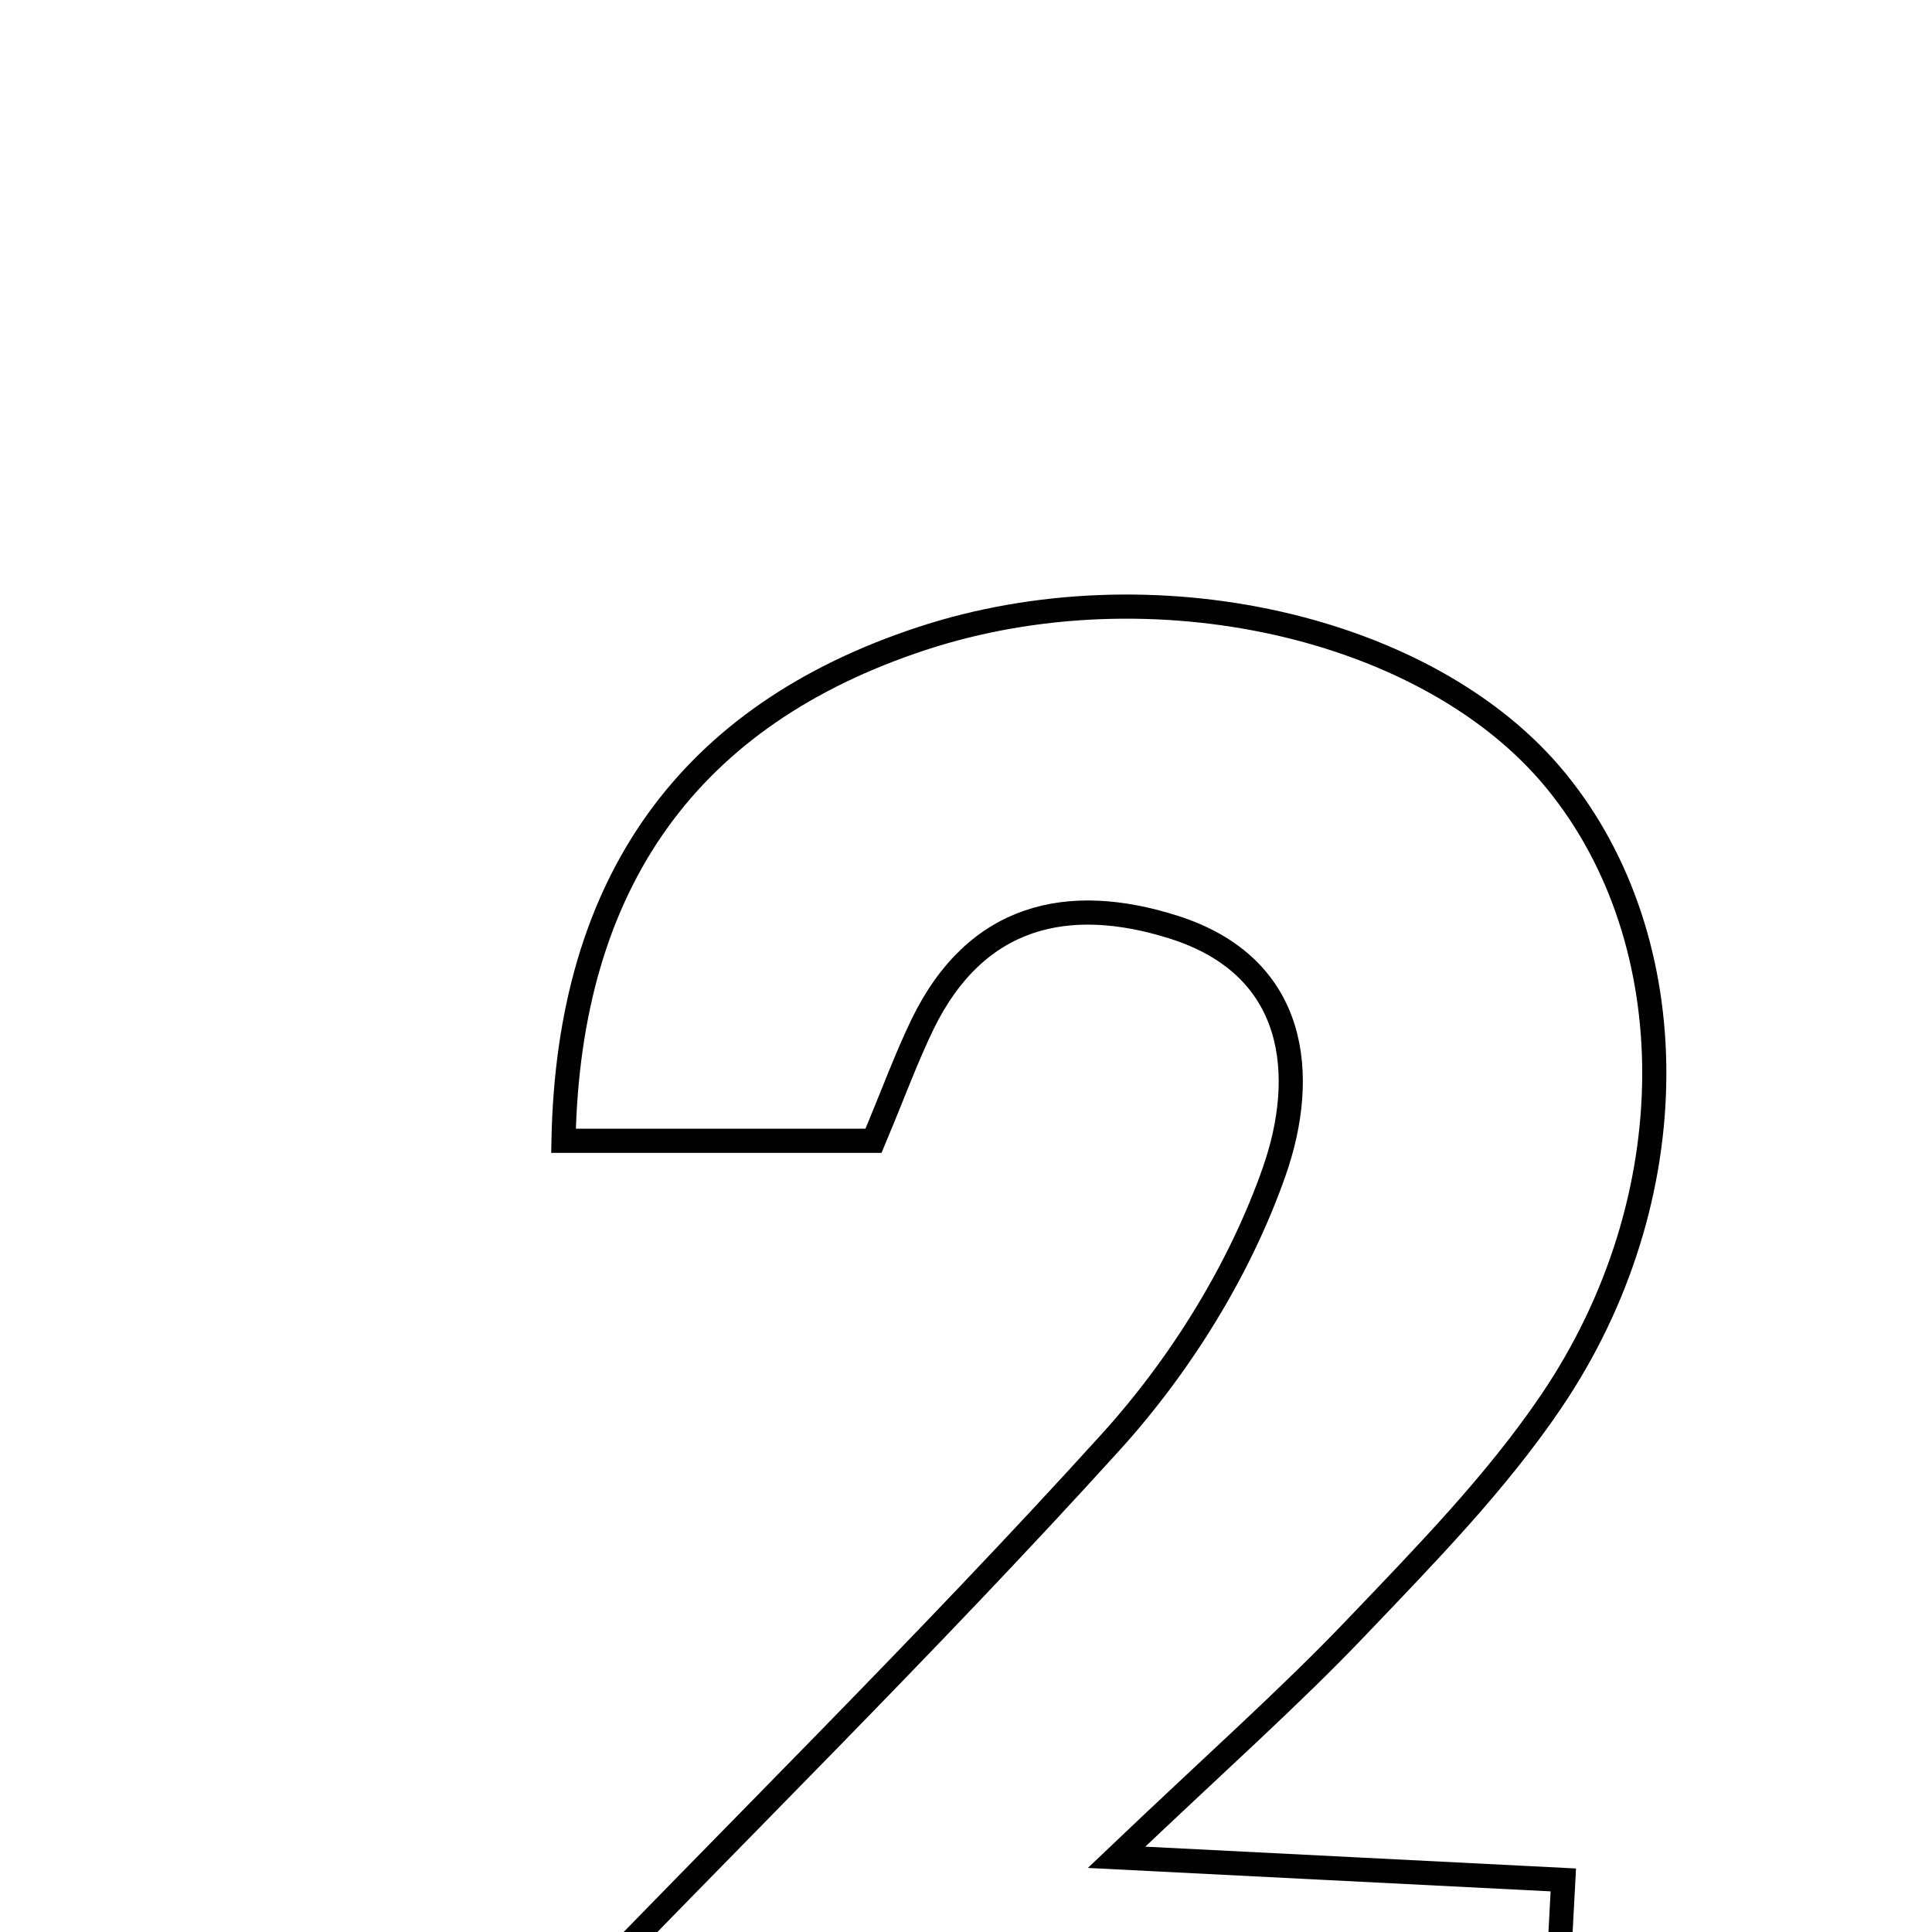 <svg xmlns="http://www.w3.org/2000/svg" viewBox="0.0 0.0 24.0 24.0" height="200px" width="200px"><path fill="none" stroke="black" stroke-width=".3" stroke-opacity="1.0"  filling="0" d="M11.449 7.933 C14.297 6.995 17.755 7.77 19.332 9.702 C20.956 11.69 20.978 14.891 19.267 17.413 C18.581 18.425 17.705 19.319 16.856 20.209 C16.021 21.085 15.111 21.89 13.87 23.072 C15.969 23.178 17.595 23.26 19.42 23.353 C19.357 24.532 19.304 25.538 19.24 26.736 C14.679 26.736 10.258 26.736 5.591 26.736 C5.99 26.213 6.301 25.712 6.701 25.296 C9.066 22.832 11.51 20.439 13.802 17.909 C14.67 16.951 15.407 15.761 15.831 14.547 C16.24 13.373 16.132 12.007 14.575 11.516 C13.266 11.102 12.125 11.362 11.463 12.718 C11.26 13.136 11.1 13.577 10.851 14.171 C9.417 14.171 8.209 14.171 7 14.171 C7.062 10.947 8.569 8.881 11.449 7.933"></path></svg>